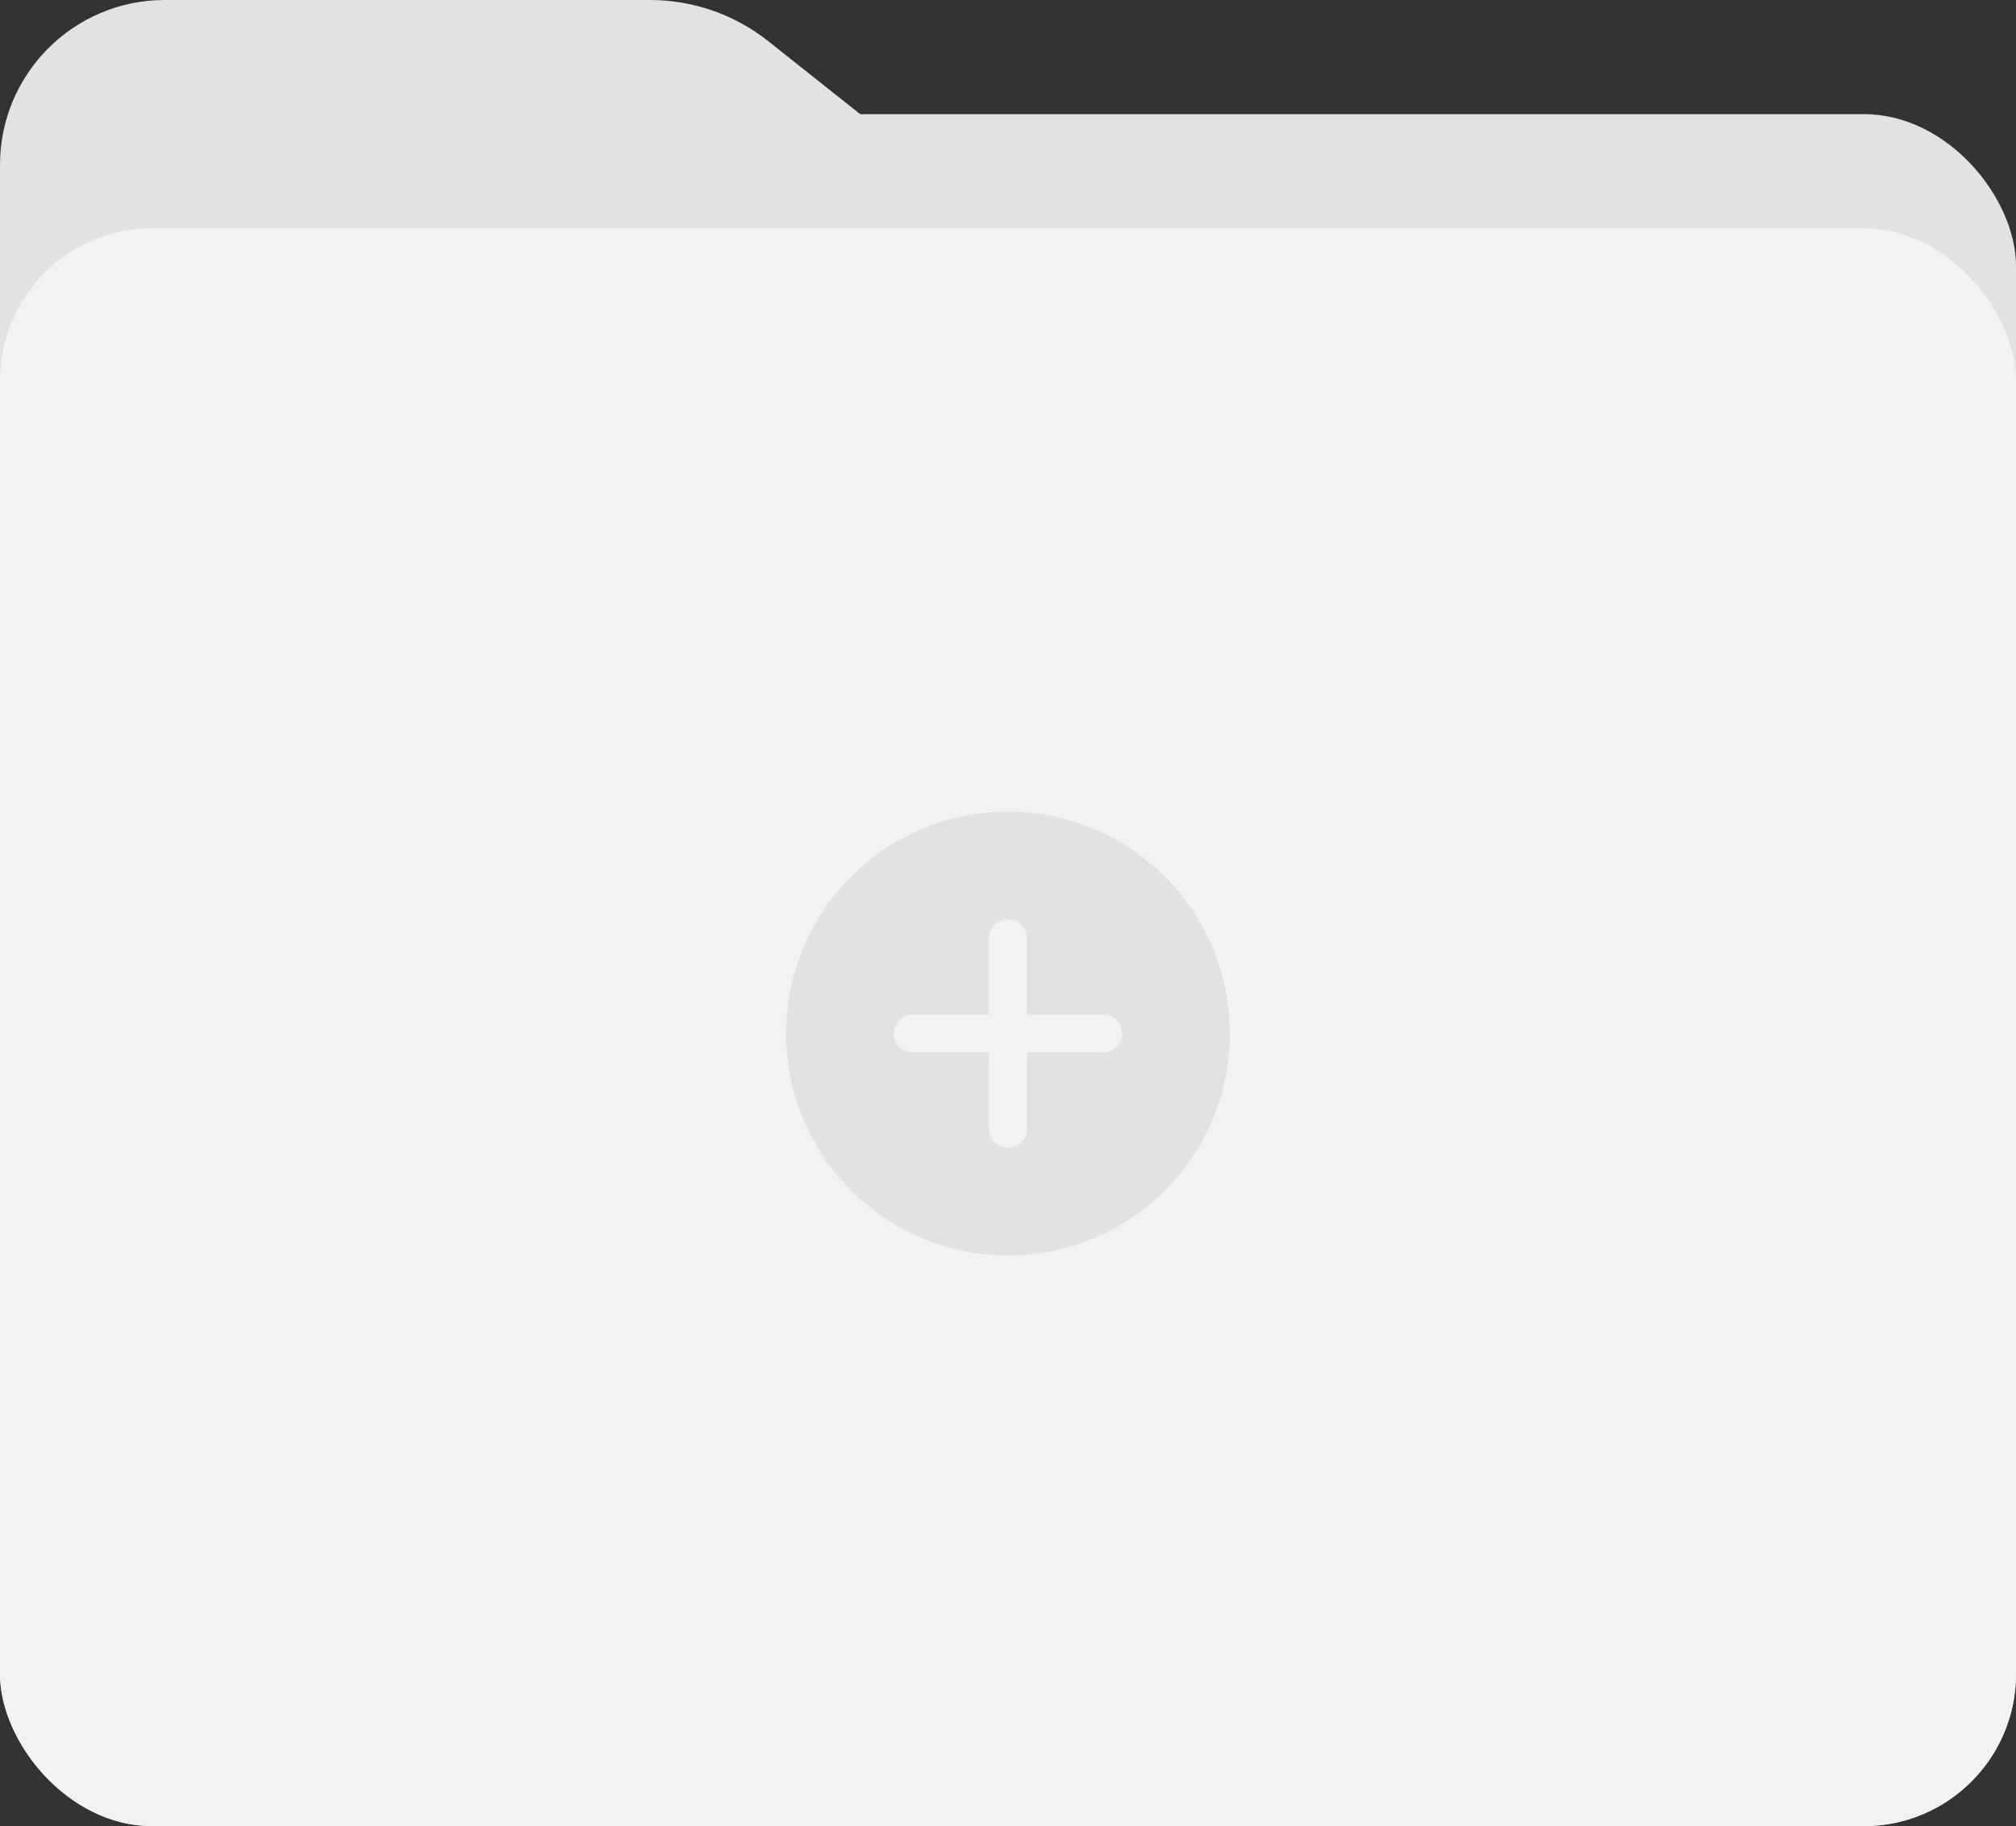 <svg width="159" height="144" viewBox="0 0 159 144" fill="none" xmlns="http://www.w3.org/2000/svg">
<rect x="0" y="0" width="159" height="144" fill="#333333" stroke="none"/>
<rect y="9" width="159" height="135" rx="12" fill="#E2E2E2"/>
<path d="M0 13C0 5.82 5.82 0 13 0H51.272C54.657 0 57.944 1.145 60.596 3.25L82 20.235L0 48V13Z" fill="#E2E2E2"/>
<rect y="18" width="159" height="126" rx="12" fill="#F2F2F2"/>
<circle cx="79.5" cy="81.5" r="17.5" fill="#E2E2E2"/>
<path d="M79.5 74V89" stroke="#F2F2F2" stroke-width="3" stroke-linecap="round"/>
<path d="M72 81.5H87" stroke="#F2F2F2" stroke-width="3" stroke-linecap="round"/>
</svg>
